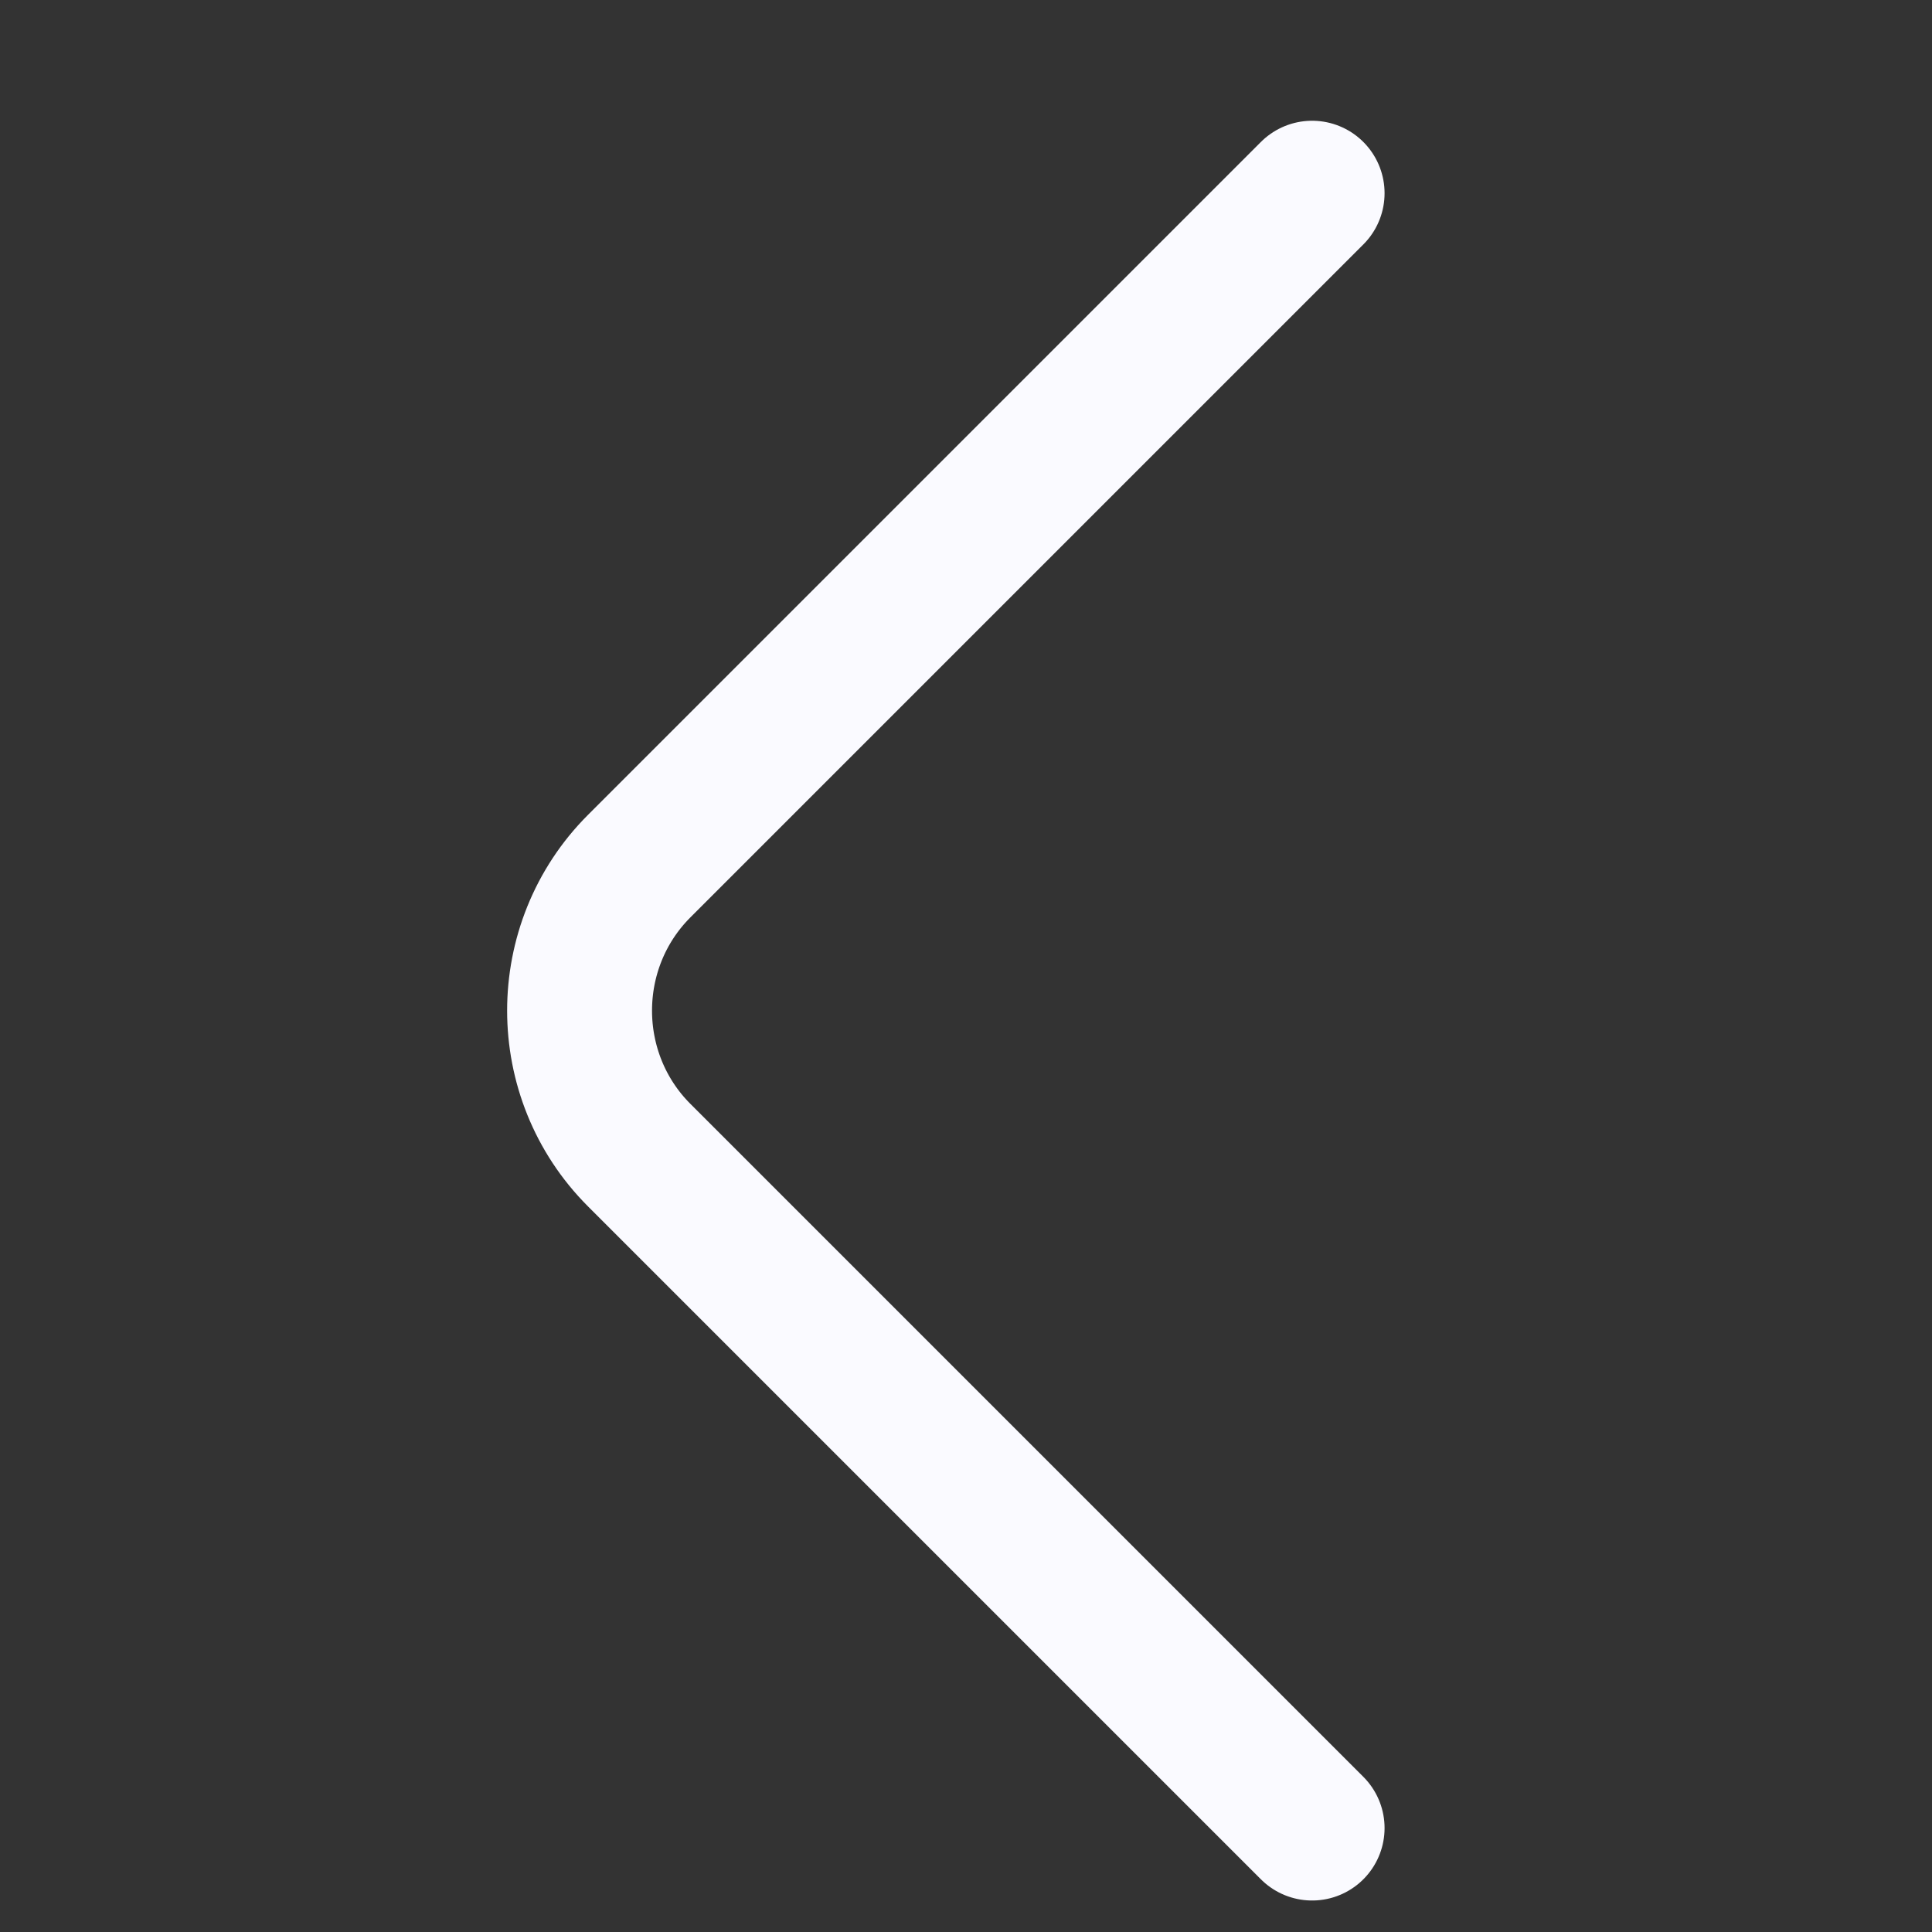 <svg width="20" height="20" viewBox="0 0 20 20" fill="none" xmlns="http://www.w3.org/2000/svg">
<rect x="0" y="0" width="20" height="20" fill="#333333" stroke="none"/>
<path d="M13.583 18.924L6.617 11.958C5.794 11.135 5.794 9.789 6.617 8.966L13.583 2" stroke="#FAFAFF" stroke-width="1.5" stroke-miterlimit="10" stroke-linecap="round" stroke-linejoin="round"/>
</svg>
